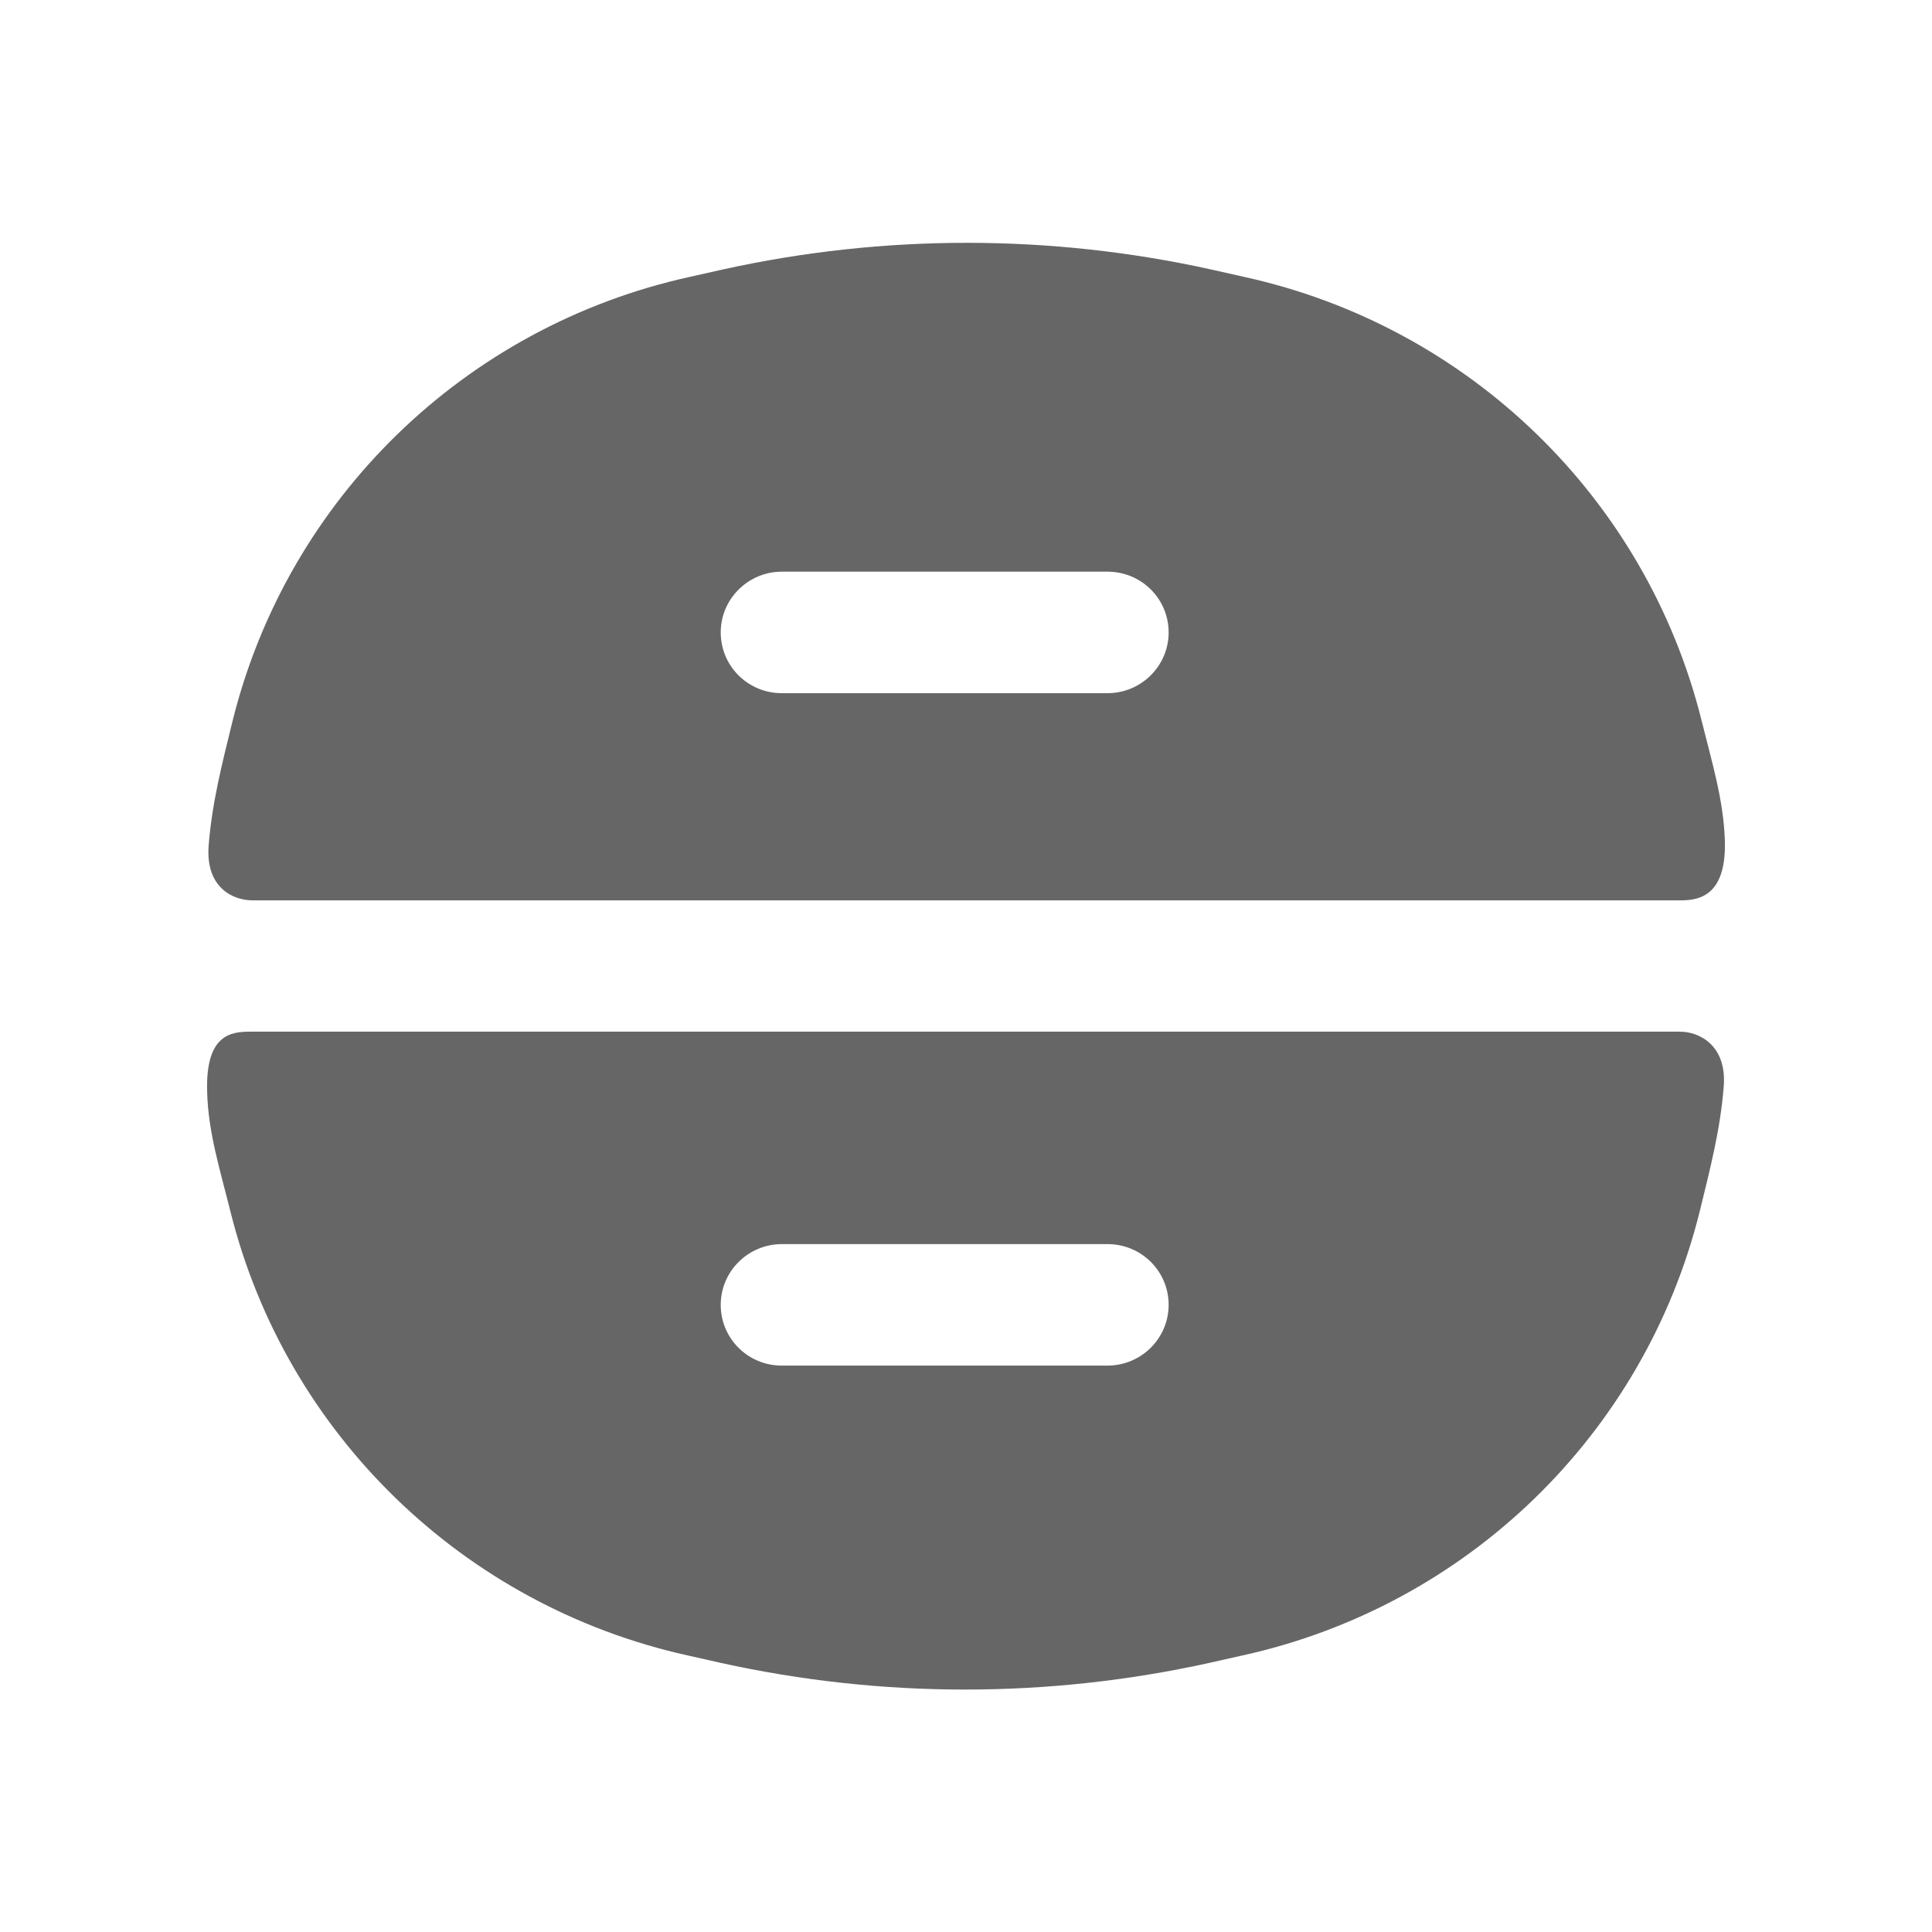 <?xml version="1.0" encoding="utf-8"?>
<!-- Generator: Adobe Illustrator 19.0.0, SVG Export Plug-In . SVG Version: 6.00 Build 0)  -->
<svg version="1.1" id="Layer_1" xmlns="http://www.w3.org/2000/svg" xmlns:xlink="http://www.w3.org/1999/xlink" x="0px" y="0px"
	 viewBox="76 -76 512 512" style="enable-background:new 76 -76 512 512;" xml:space="preserve">
<style type="text/css">
	.st0{fill:#666666;}
</style>
<path class="st0" d="M137.1,245.2c-2.8-11.3-5.9-21-6.2-31.7c-0.5-15.4,6.3-16.1,11.5-16.1h378.8c5.2,0,12.5,3.7,11.6,14.6
	c-0.9,11.3-3.5,21.4-6.4,33.2c-14.7,58.9-61.6,104.4-121.1,117.5l-8.9,2c-42.6,9.4-86.7,9.4-129.3,0l-8.9-2
	C198.7,349.5,151.8,303.9,137.1,245.2L137.1,245.2z M526.9,114.8c2.8,11.3,5.8,21,6.2,31.7c0.5,14.4-6.3,16.1-11.5,16.1H142.9
	c-5.2,0-12.5-3.4-11.6-14.6c0.9-11.3,3.5-21.4,6.4-33.2C152.4,56,199.3,10.5,258.7-2.6l8.9-2c42.6-9.4,86.7-9.4,129.3,0l8.9,2
	C465.3,10.5,512.2,56,526.9,114.8L526.9,114.8z M283.2,253.7c-8.9,0-16.2,7.2-16.2,16.1s7.2,16.1,16.2,16.1h86.3
	c8.9,0,16.2-7.2,16.2-16.1s-7.2-16.1-16.2-16.1H283.2z M283.2,75.5c-8.9,0-16.2,7.2-16.2,16.1s7.2,16.1,16.2,16.1h86.3
	c8.9,0,16.2-7.2,16.2-16.1s-7.2-16.1-16.2-16.1H283.2z"/>
</svg>
